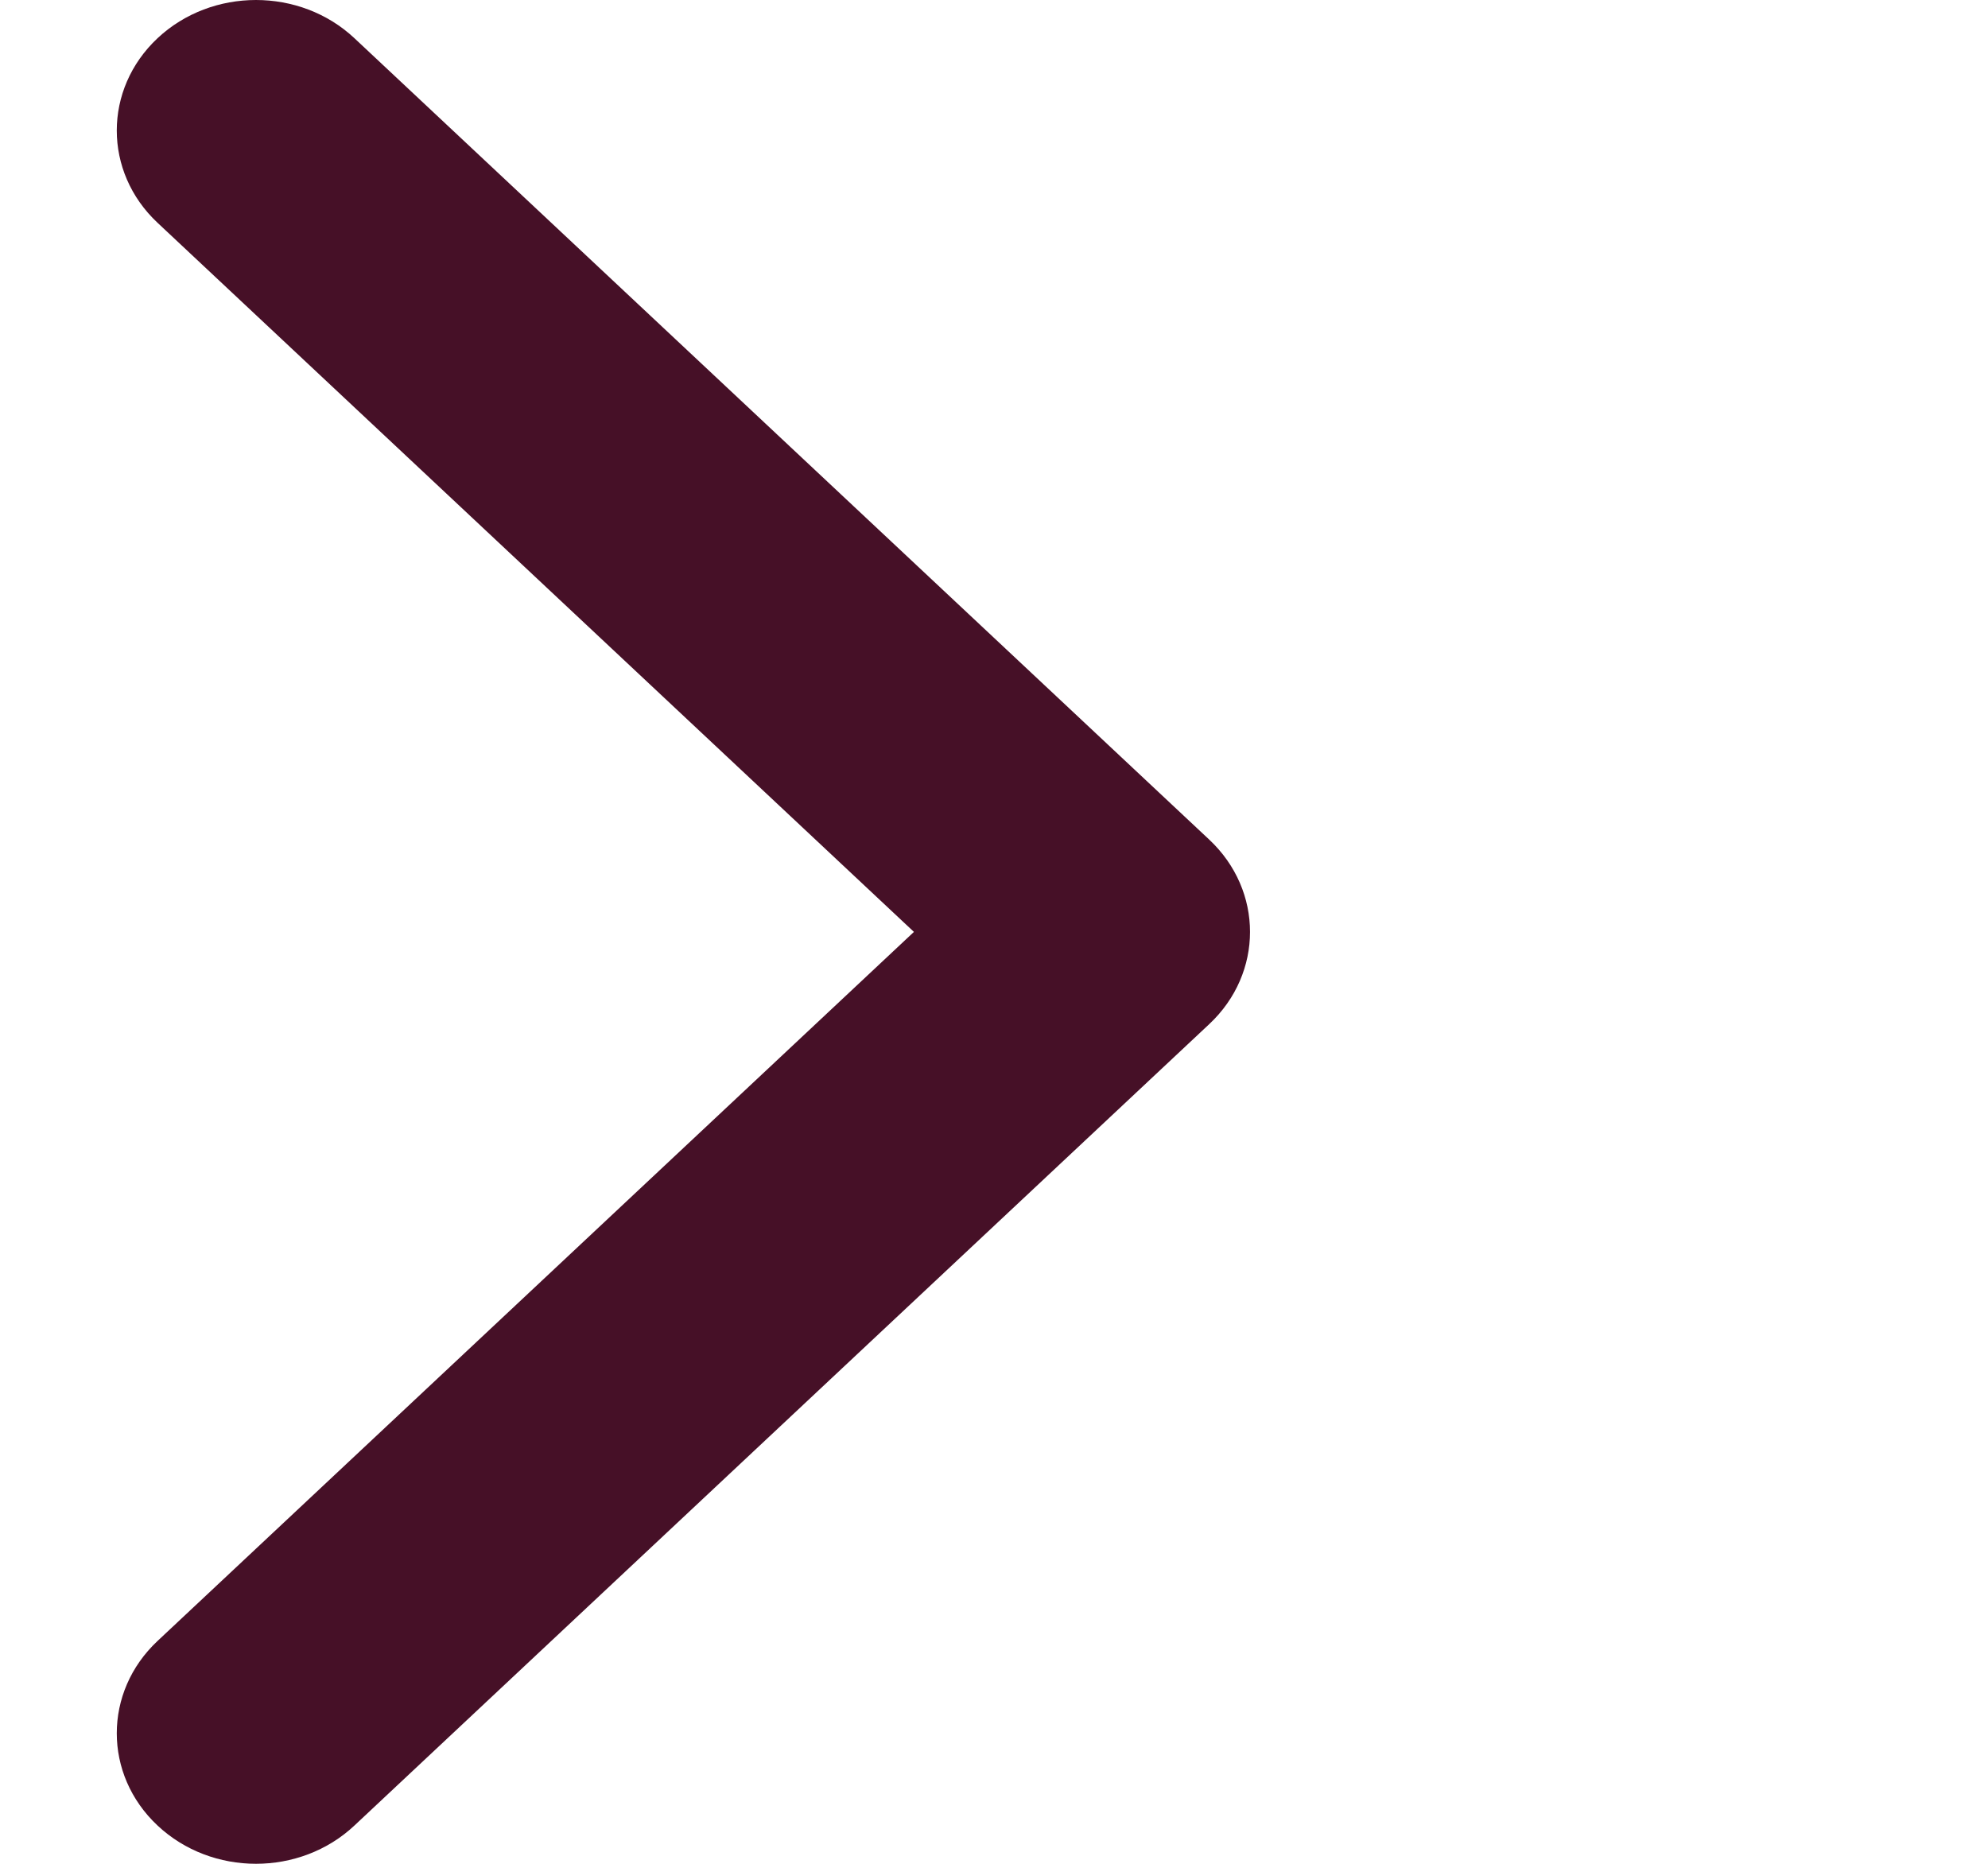 <svg width="32" height="30" viewBox="0 0 32 30" fill="none" xmlns="http://www.w3.org/2000/svg">
<path d="M19.464 16.485L5.705 29.384C4.83 30.205 3.41 30.205 2.536 29.384C1.661 28.564 1.661 27.234 2.536 26.413L14.711 15L2.536 3.586C1.661 2.766 1.661 1.436 2.536 0.615C3.411 -0.205 4.83 -0.205 5.705 0.615L19.465 13.515C19.902 13.925 20.121 14.462 20.121 15C20.121 15.537 19.902 16.075 19.464 16.485Z" fill="#461027"/>
</svg>

